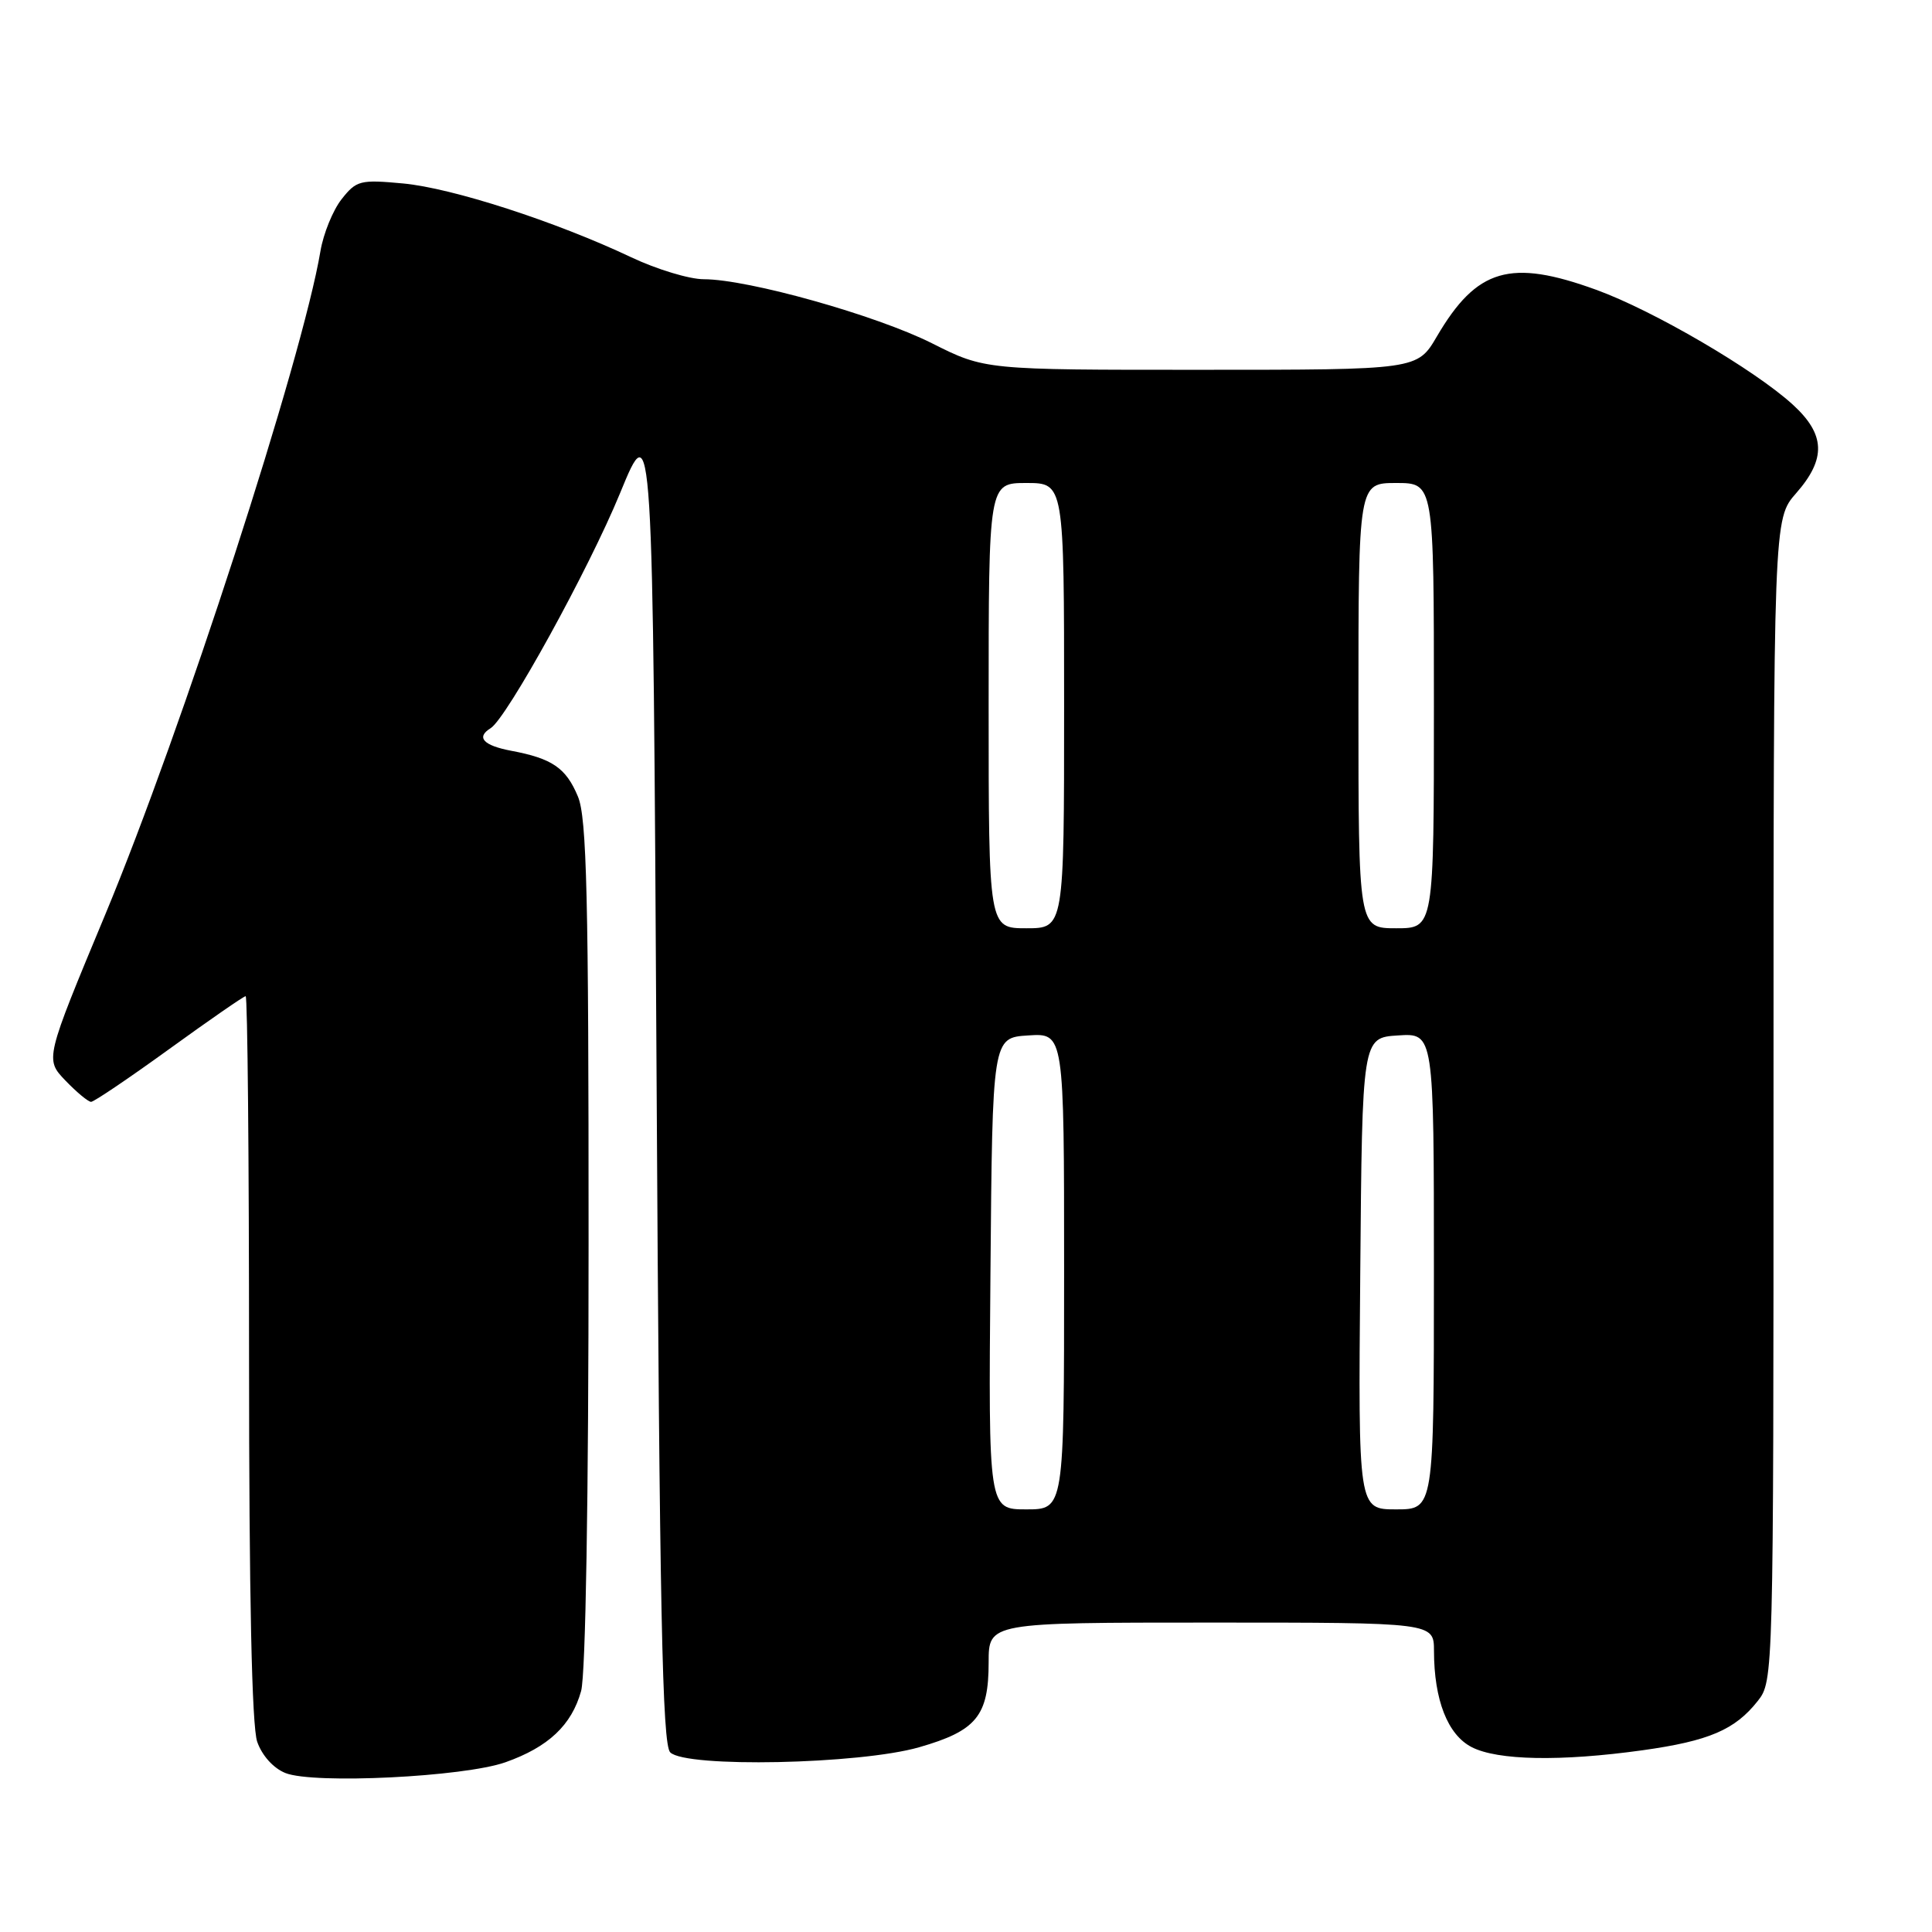 <?xml version="1.0" encoding="UTF-8" standalone="no"?>
<!DOCTYPE svg PUBLIC "-//W3C//DTD SVG 1.1//EN" "http://www.w3.org/Graphics/SVG/1.1/DTD/svg11.dtd" >
<svg xmlns="http://www.w3.org/2000/svg" xmlns:xlink="http://www.w3.org/1999/xlink" version="1.1" viewBox="0 0 256 256">
 <g >
 <path fill="currentColor"
d=" M 66.97 233.51 C 72.65 231.50 75.74 228.60 77.00 224.07 C 77.60 221.91 77.99 198.56 77.99 164.72 C 78.00 118.87 77.75 108.33 76.58 105.55 C 75.00 101.75 73.17 100.50 67.73 99.48 C 64.04 98.78 63.05 97.70 65.01 96.49 C 67.15 95.17 78.02 75.43 82.16 65.35 C 86.50 54.77 86.50 54.77 87.00 142.84 C 87.40 213.52 87.76 231.16 88.81 232.20 C 90.89 234.26 113.89 233.79 121.79 231.52 C 129.38 229.34 131.00 227.37 131.00 220.28 C 131.00 215.00 131.00 215.00 160.50 215.00 C 190.00 215.00 190.00 215.00 190.01 218.75 C 190.02 225.25 191.82 229.86 195.00 231.50 C 198.43 233.27 206.78 233.43 217.64 231.92 C 226.44 230.69 229.90 229.21 232.91 225.39 C 234.99 222.75 235.00 222.30 235.00 145.75 C 235.00 68.76 235.00 68.76 238.00 65.35 C 242.00 60.79 241.88 57.57 237.56 53.62 C 232.51 49.00 219.07 41.14 211.51 38.40 C 200.12 34.26 195.69 35.56 190.40 44.57 C 187.81 49.00 187.81 49.00 159.15 49.00 C 130.50 49.01 130.50 49.01 123.50 45.49 C 116.10 41.77 99.12 37.00 93.26 37.00 C 91.35 37.00 87.02 35.69 83.64 34.09 C 73.62 29.35 59.93 24.92 53.42 24.31 C 47.72 23.78 47.22 23.91 45.26 26.40 C 44.11 27.86 42.85 30.96 42.46 33.28 C 40.06 47.57 24.06 96.90 13.95 121.17 C 5.96 140.35 5.96 140.35 8.67 143.18 C 10.16 144.73 11.69 146.00 12.07 146.00 C 12.45 146.00 17.11 142.85 22.43 139.00 C 27.75 135.15 32.30 132.00 32.55 132.00 C 32.80 132.00 33.00 153.53 33.00 179.85 C 33.00 211.48 33.37 228.75 34.08 230.79 C 34.72 232.63 36.24 234.31 37.83 234.94 C 41.61 236.43 61.48 235.45 66.97 233.51 Z  M 131.24 168.75 C 131.50 137.50 131.50 137.50 136.25 137.20 C 141.00 136.89 141.00 136.89 141.00 168.45 C 141.00 200.00 141.00 200.00 135.99 200.00 C 130.97 200.00 130.97 200.00 131.24 168.75 Z  M 180.24 168.75 C 180.50 137.50 180.50 137.50 185.25 137.20 C 190.00 136.89 190.00 136.89 190.00 168.45 C 190.00 200.00 190.00 200.00 184.99 200.00 C 179.97 200.00 179.97 200.00 180.24 168.75 Z  M 131.00 93.50 C 131.00 64.00 131.00 64.00 136.00 64.00 C 141.00 64.00 141.00 64.00 141.00 93.50 C 141.00 123.00 141.00 123.00 136.00 123.00 C 131.00 123.00 131.00 123.00 131.00 93.50 Z  M 180.00 93.50 C 180.00 64.00 180.00 64.00 185.00 64.00 C 190.00 64.00 190.00 64.00 190.00 93.50 C 190.00 123.00 190.00 123.00 185.00 123.00 C 180.00 123.00 180.00 123.00 180.00 93.50 Z "/>
</g>
</svg>
